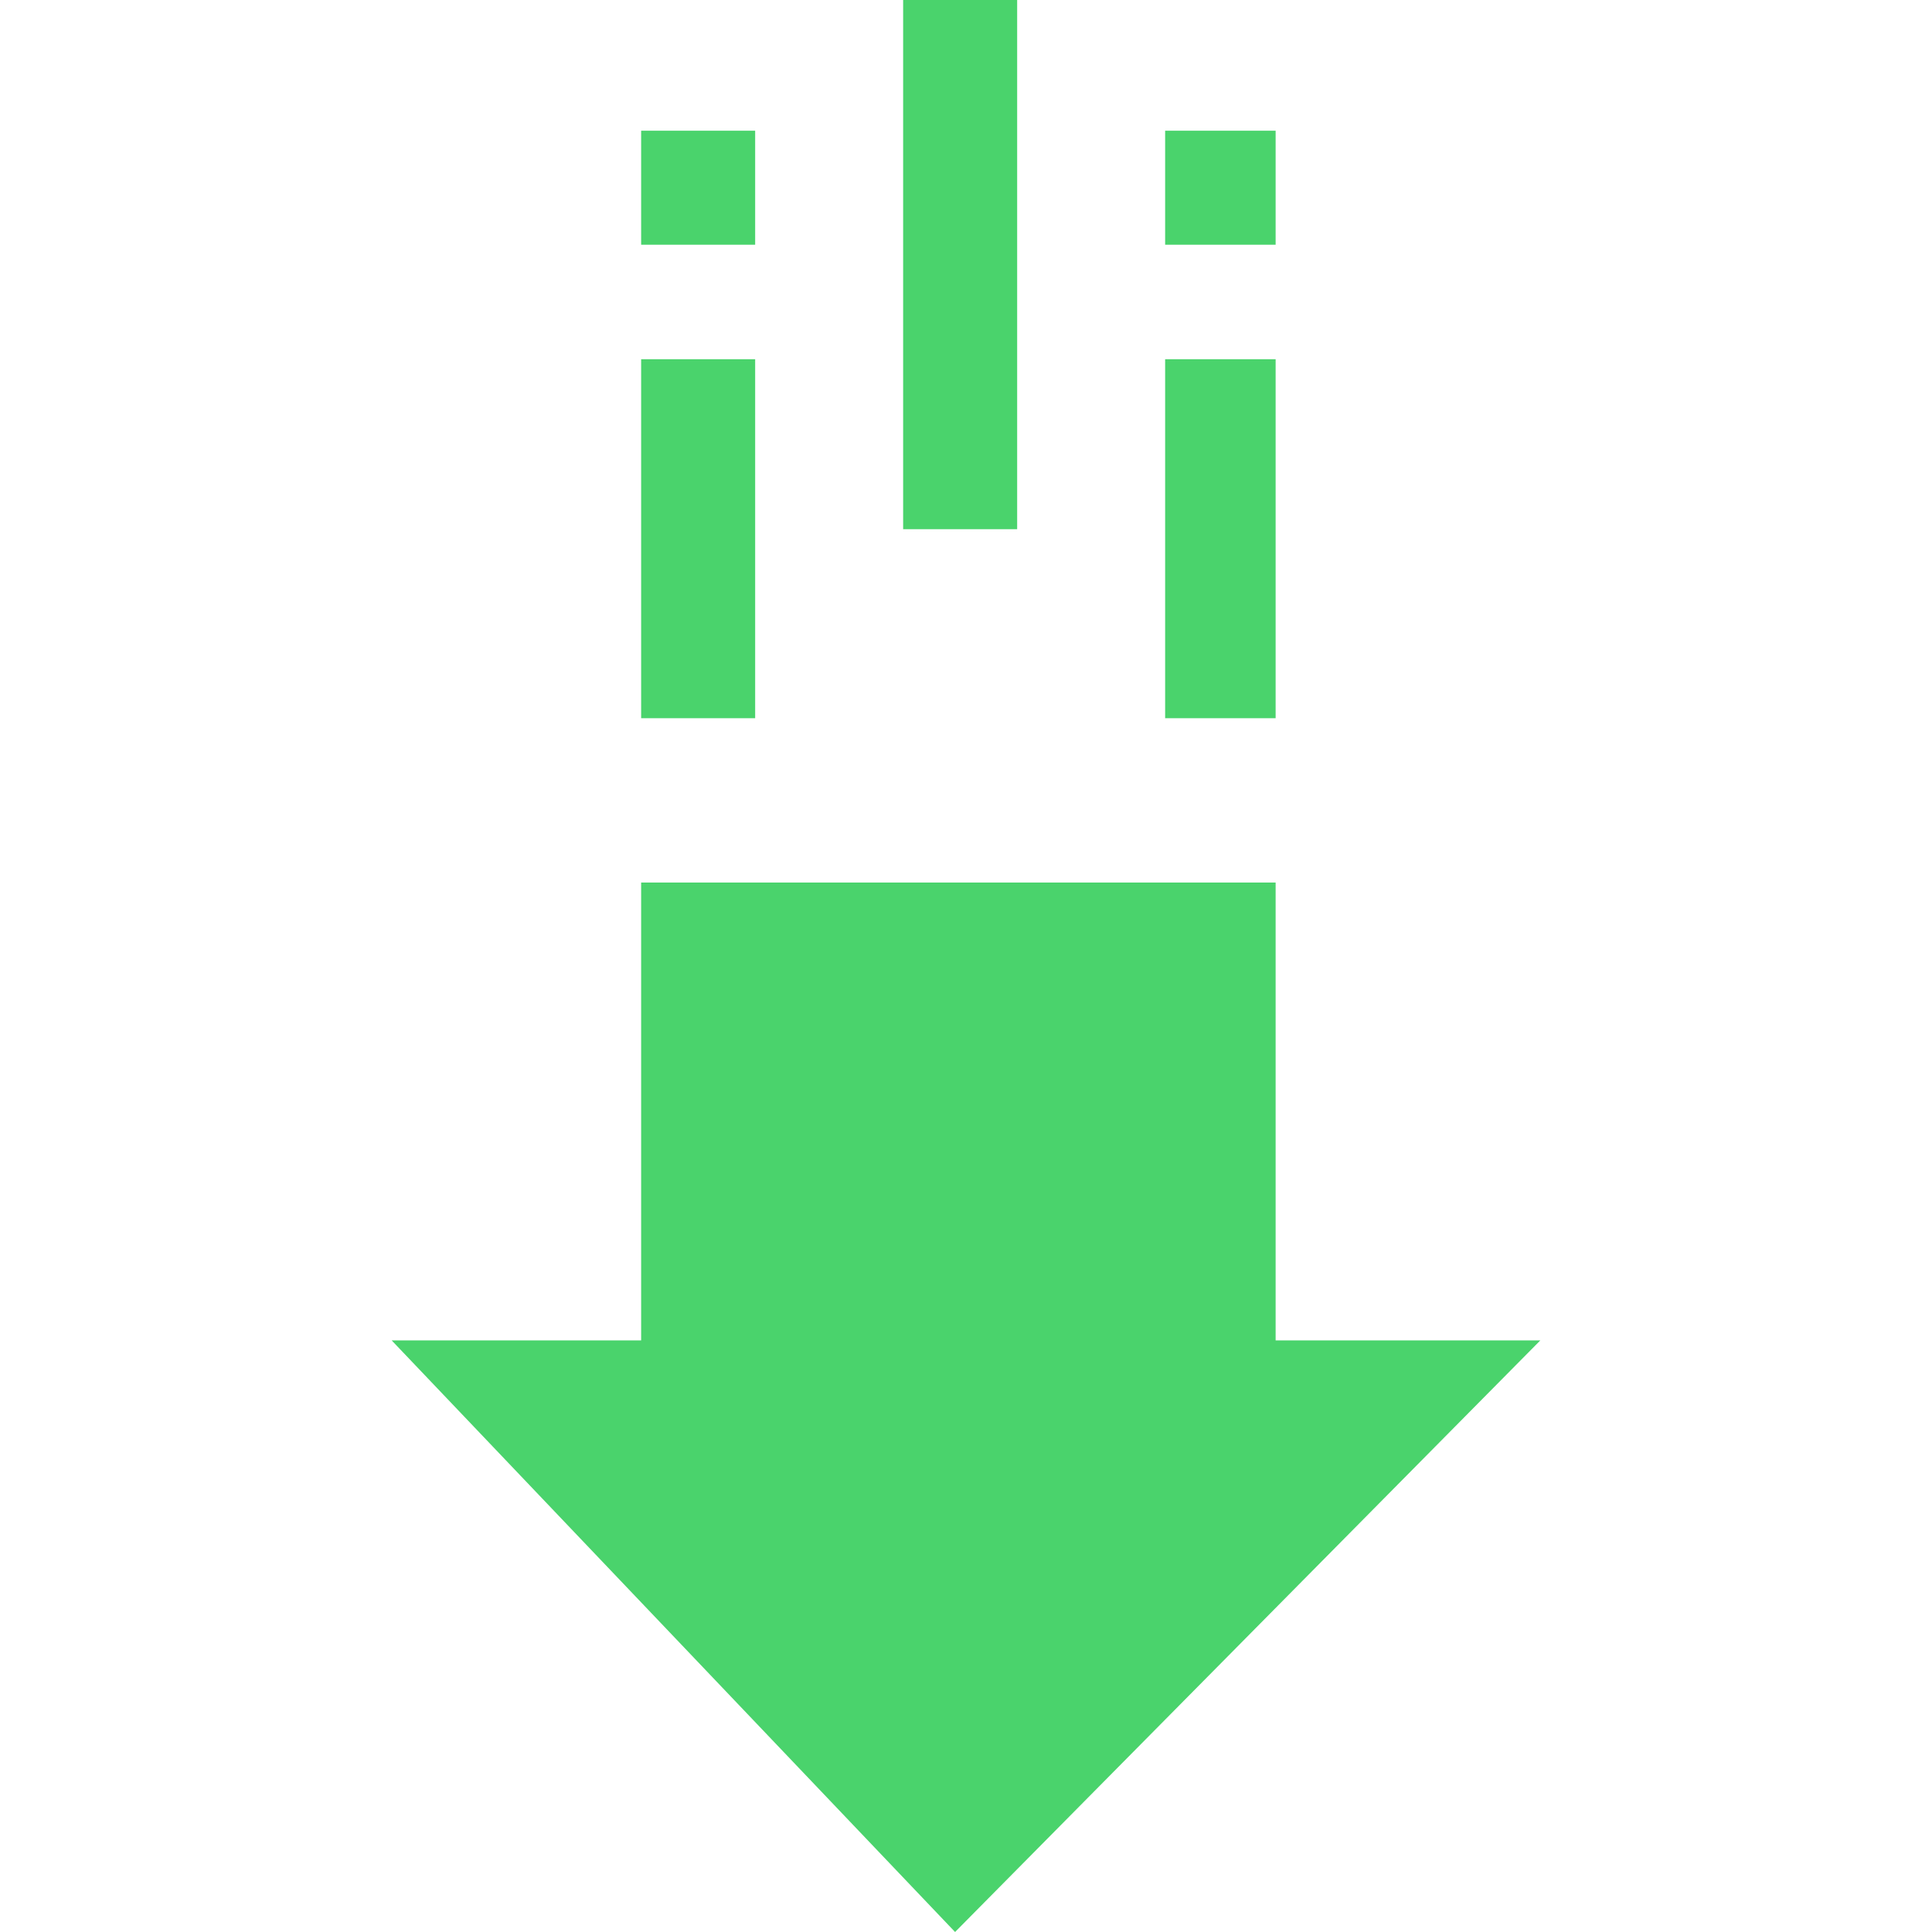 <?xml version="1.0"?>
<svg xmlns="http://www.w3.org/2000/svg" xmlns:xlink="http://www.w3.org/1999/xlink" xmlns:svgjs="http://svgjs.com/svgjs" version="1.1" width="512" height="512" x="0" y="0" viewBox="0 0 512 512" style="enable-background:new 0 0 512 512" xml:space="preserve" class=""><g transform="matrix(-1,1.2246467991473532e-16,-1.2246467991473532e-16,-1,512.001,512)"><g xmlns="http://www.w3.org/2000/svg"><g><g><g><path d="m342.092 278.119h-168.146v-121.339h-70.148l155.097-156.78 149.308 156.78h-66.111z" fill="#4ad36c" data-original="#000000" style="" class=""/></g></g></g><g><g><g><path d="m173.946 447.144h29.28v30.217h-29.28z" fill="#4ad36c" data-original="#000000" style="" class=""/></g></g><g><g><path d="m173.946 321.666h29.28v95.136h-29.28z" fill="#4ad36c" data-original="#000000" style="" class=""/></g></g><g><g><path d="m311.875 447.144h30.217v30.217h-30.217z" fill="#4ad36c" data-original="#000000" style="" class=""/></g></g><g><g><path d="m311.875 321.666h30.217v95.136h-30.217z" fill="#4ad36c" data-original="#000000" style="" class=""/></g></g><g><g><g><path d="m242.442 371.761h30.217v140.239h-30.217z" fill="#4ad36c" data-original="#000000" style="" class=""/></g></g></g></g></g></g></svg>
